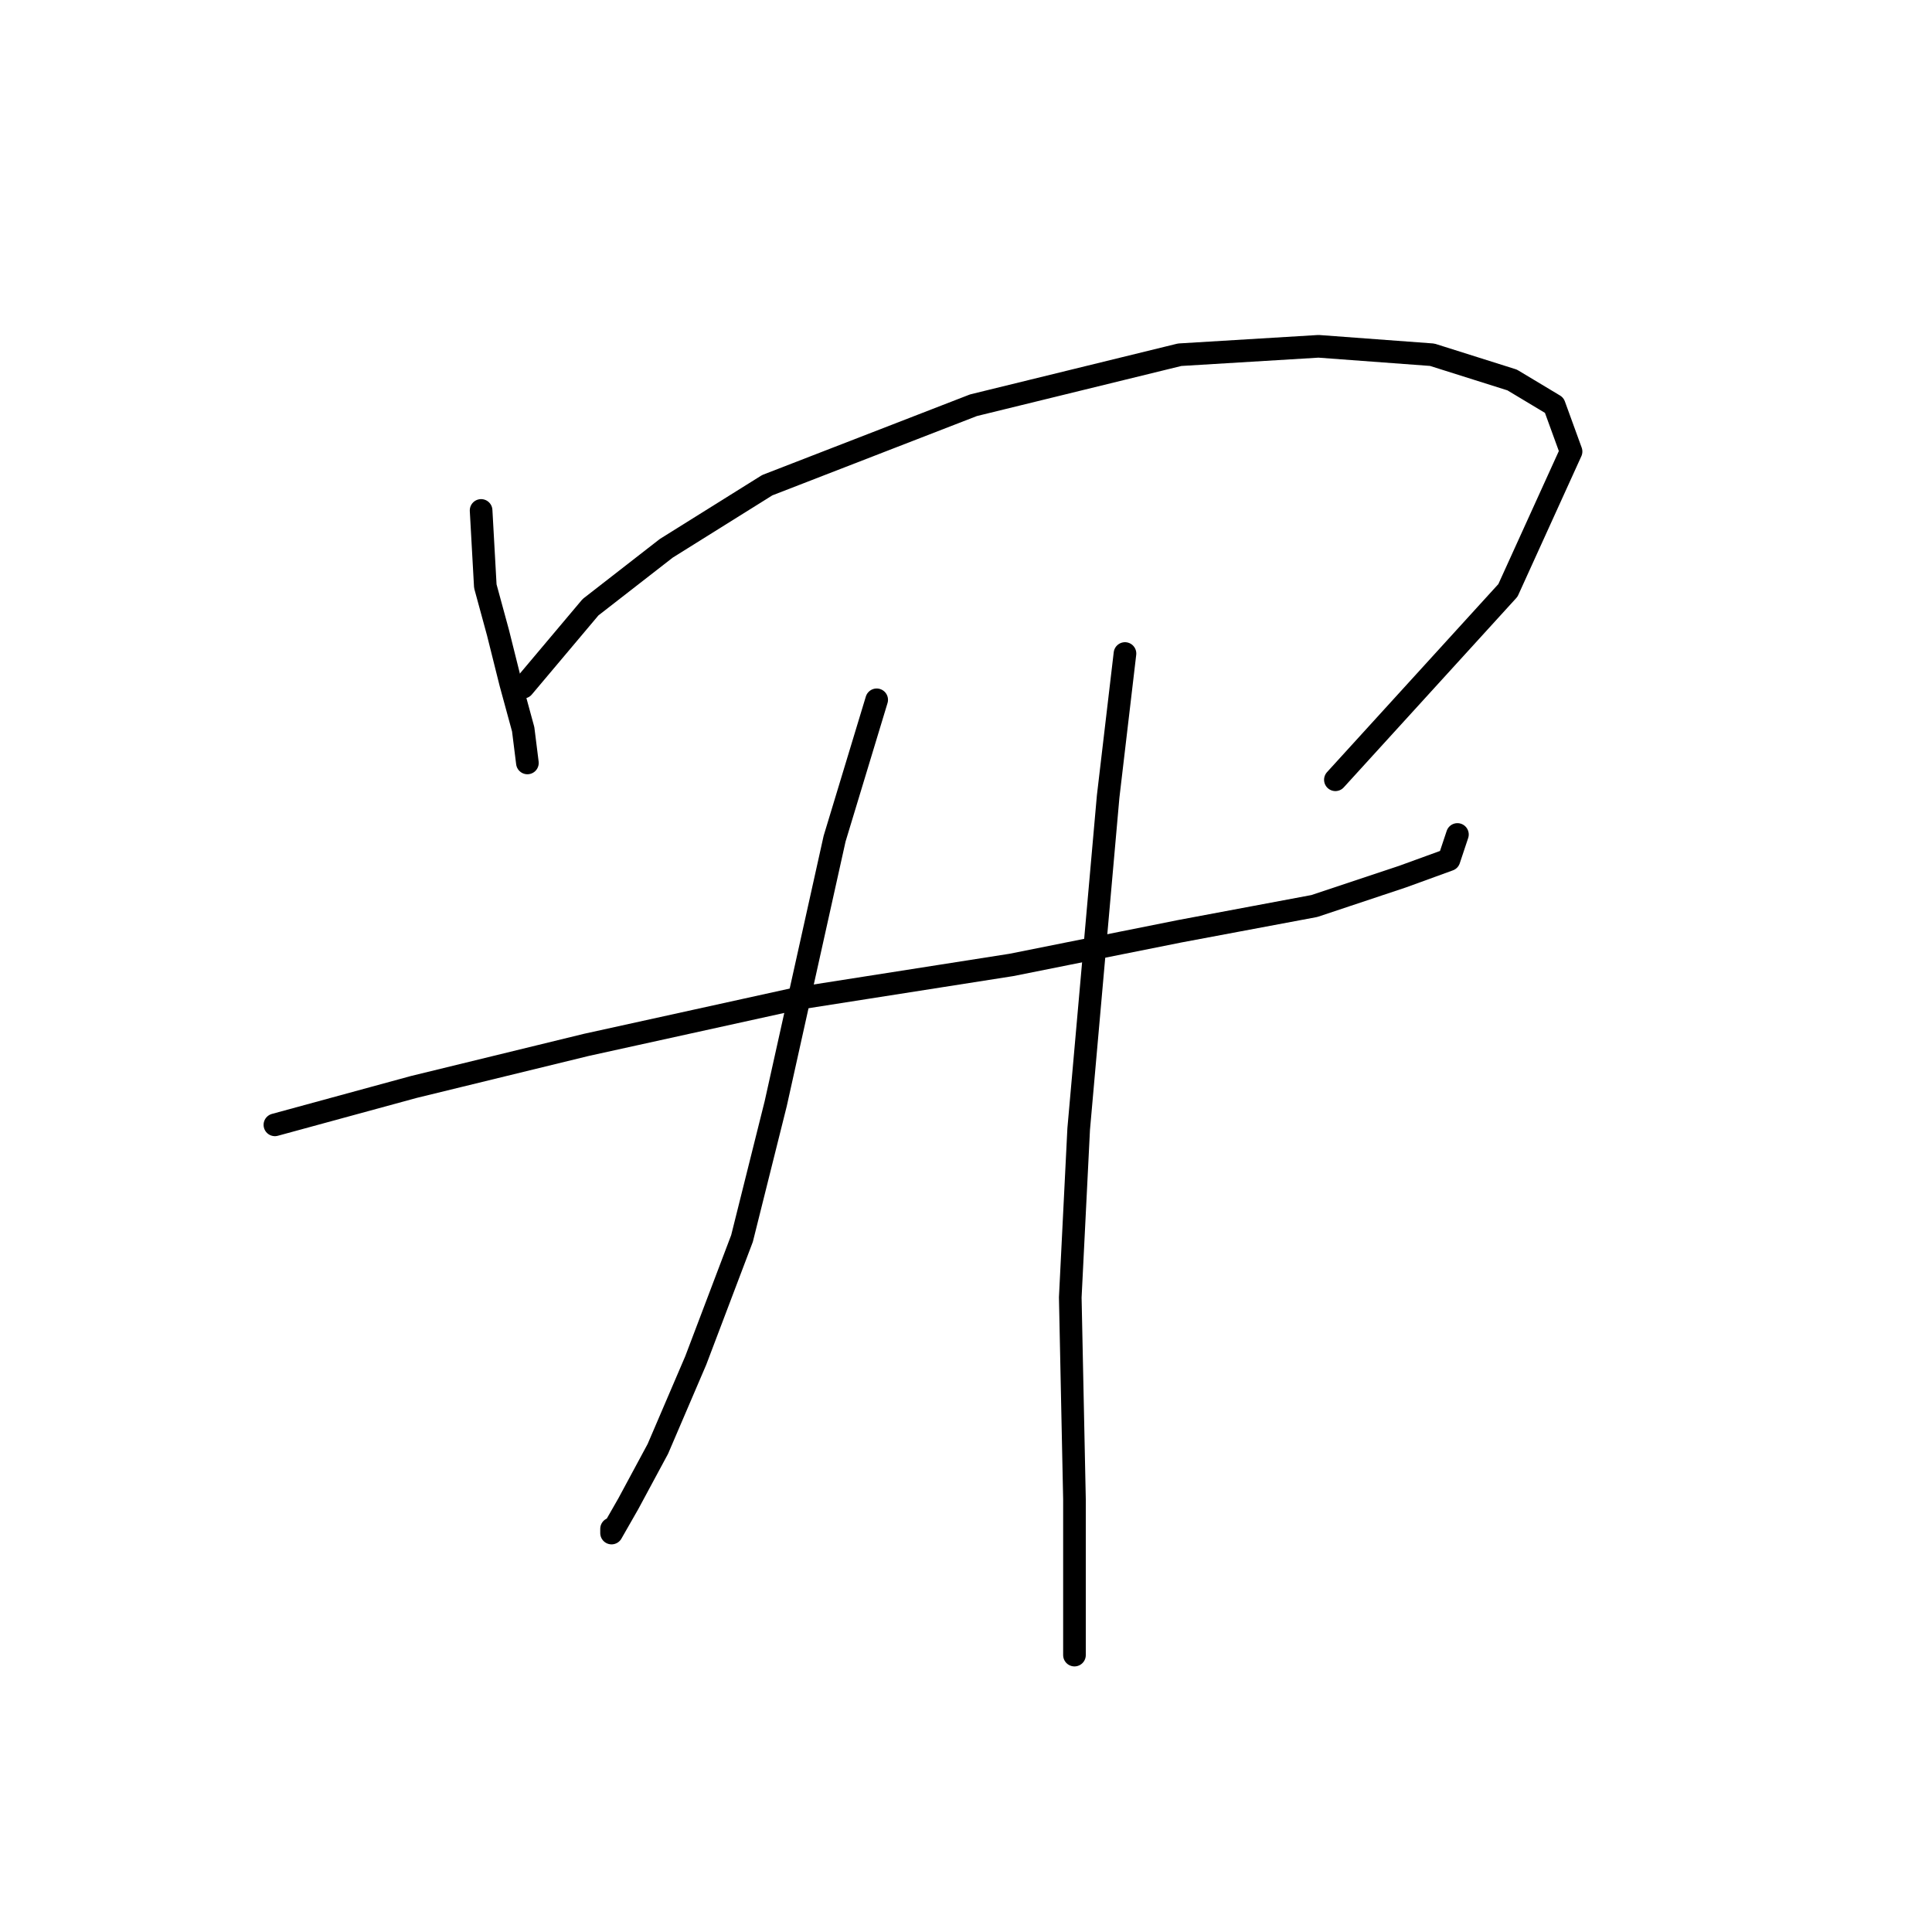 <?xml version="1.0" standalone="no"?>
    <svg width="256" height="256" xmlns="http://www.w3.org/2000/svg" version="1.1">
    <polyline stroke="black" stroke-width="3" stroke-linecap="round" fill="transparent" stroke-linejoin="round" points="63.749 67.636 64.307 77.673 65.979 83.807 67.652 90.498 69.325 96.632 69.883 101.093 69.883 101.093 " />
        <polyline stroke="black" stroke-width="3" stroke-linecap="round" fill="transparent" stroke-linejoin="round" points="69.325 91.056 78.247 80.461 88.284 72.654 101.667 64.29 128.991 53.695 156.314 47.004 174.715 45.888 189.771 47.004 200.366 50.349 205.942 53.695 208.173 59.829 199.808 78.23 176.946 103.323 176.946 103.323 " />
        <polyline stroke="black" stroke-width="3" stroke-linecap="round" fill="transparent" stroke-linejoin="round" points="36.426 149.048 54.827 144.03 77.689 138.453 105.57 132.32 134.009 127.859 156.314 123.398 174.158 120.052 185.868 116.149 192.002 113.918 193.117 110.572 193.117 110.572 " />
        <polyline stroke="black" stroke-width="3" stroke-linecap="round" fill="transparent" stroke-linejoin="round" points="116.165 92.729 110.589 111.13 102.782 146.26 98.321 164.104 92.188 180.275 87.169 191.985 83.266 199.234 81.035 203.137 81.035 202.58 81.035 202.58 " />
        <polyline stroke="black" stroke-width="3" stroke-linecap="round" fill="transparent" stroke-linejoin="round" points="149.065 86.595 146.834 105.554 142.931 149.606 141.816 171.911 142.373 198.676 142.373 219.308 142.373 219.308 " />
        </svg>